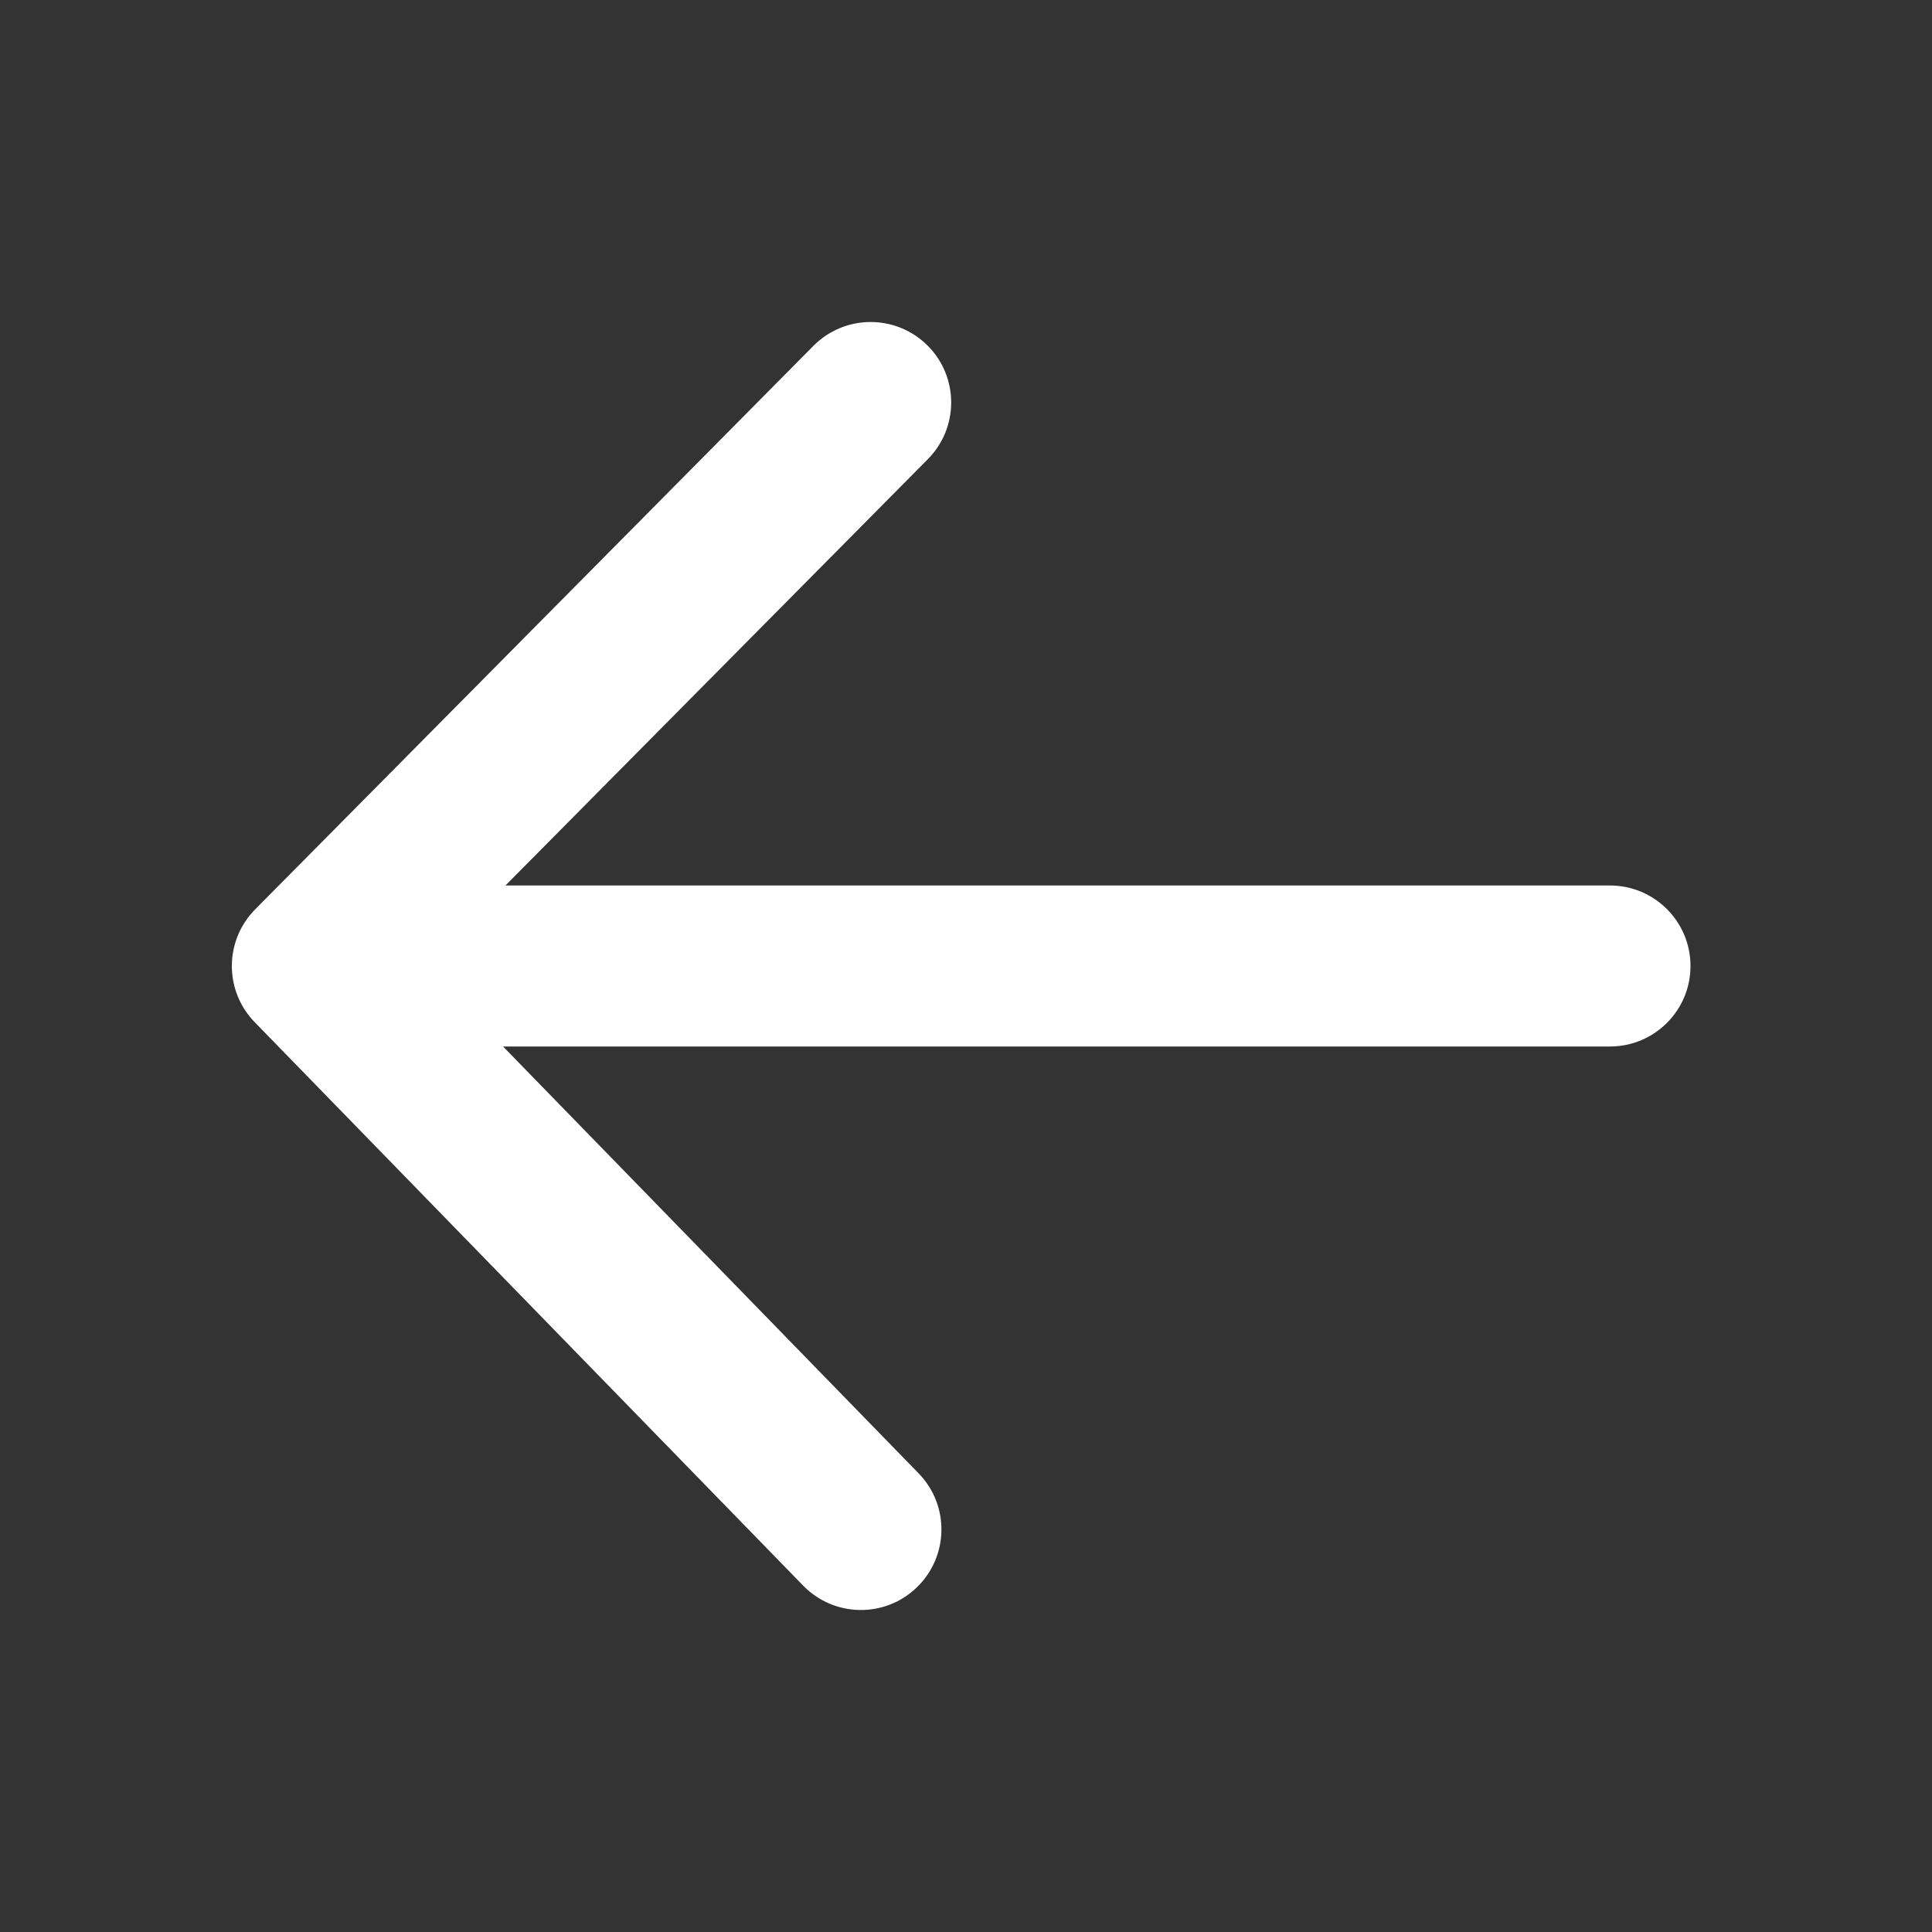 <svg width='24' height='24' viewBox='0 0 24 24' fill='none' xmlns='http://www.w3.org/2000/svg'><rect x="0" y="0" width="24" height="24" fill="#333333" stroke="none"/><path fill-rule='evenodd' clip-rule='evenodd' d='M11.392 19.716C10.997 20.102 10.364 20.093 9.978 19.698L3.164 12.698C2.783 12.307 2.786 11.684 3.17 11.296L10.105 4.296C10.494 3.904 11.127 3.901 11.52 4.29C11.912 4.678 11.915 5.312 11.526 5.704L6.279 11L20 11C20.552 11 21 11.448 21 12C21 12.552 20.552 13 20 13H6.249L11.411 18.302C11.797 18.698 11.788 19.331 11.392 19.716Z' fill='white'/></svg>